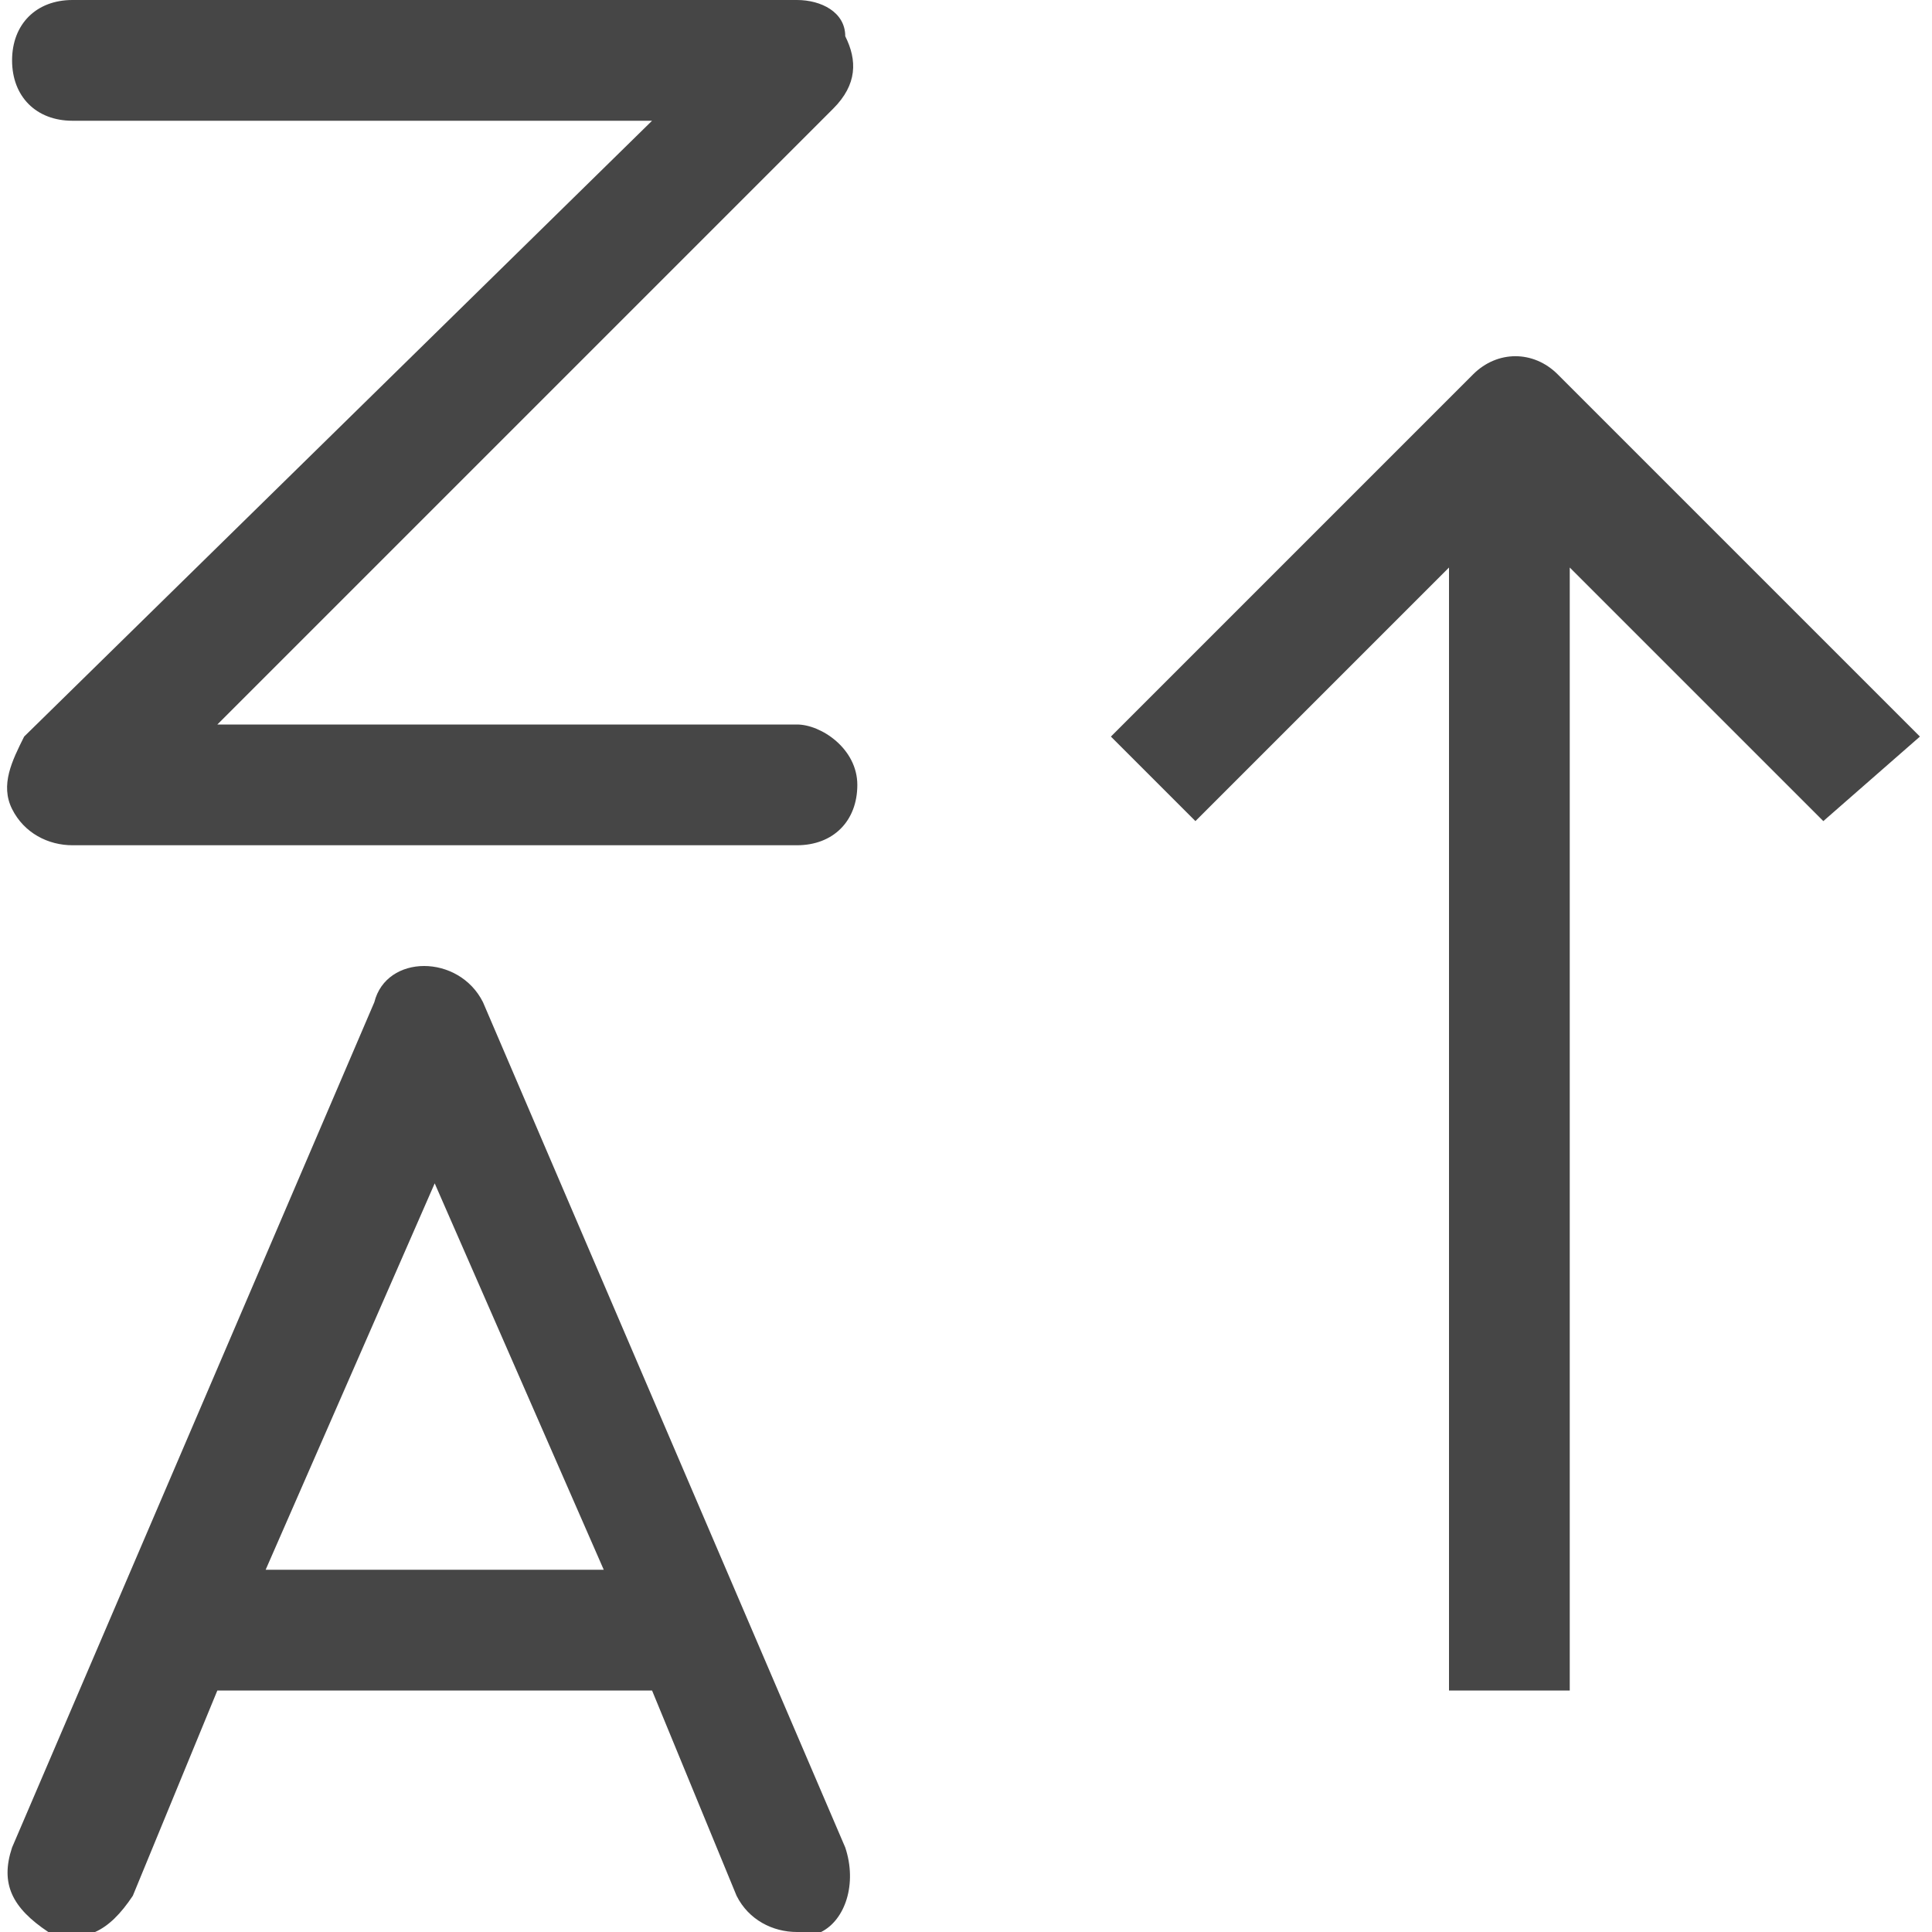 <?xml version="1.0" encoding="utf-8"?>
<!-- Generator: Adobe Illustrator 27.2.0, SVG Export Plug-In . SVG Version: 6.00 Build 0)  -->
<svg version="1.1" id="Layer_1" xmlns="http://www.w3.org/2000/svg" xmlns:xlink="http://www.w3.org/1999/xlink" x="0px" y="0px"
	 viewBox="0 0 16 16" style="enable-background:new 0 0 16 16;" xml:space="preserve">
<style type="text/css">
	.st0{fill:#464646;}
</style>
<g>
	<path class="st0" d="M4,8.3c-0.2-0.4-0.8-0.4-0.9,0l-3,7c-0.1,0.3,0,0.5,0.3,0.7c0.3,0.1,0.5,0,0.7-0.3L1.8,14h3.6l0.7,1.7
		C6.2,15.9,6.4,16,6.6,16c0.1,0,0.1,0,0.2,0C7,15.9,7.1,15.6,7,15.3L4,8.3z M2.2,13l1.4-3.2L5,13H2.2z"/>
	<path class="st0" d="M0.6,1h4.8L0.2,6.1C0.1,6.3,0,6.5,0.1,6.7C0.2,6.9,0.4,7,0.6,7h6c0.3,0,0.5-0.2,0.5-0.5S6.8,6,6.6,6H1.8
		l5.1-5.1C7.1,0.7,7.1,0.5,7,0.3C7,0.1,6.8,0,6.6,0h-6C0.3,0,0.1,0.2,0.1,0.5S0.3,1,0.6,1z"/>
	<path class="st0" d="M15.9,6.1l-3-3c-0.2-0.2-0.5-0.2-0.7,0l-3,3l0.7,0.7l2.1-2.1V14h1V4.7l2.1,2.1L15.9,6.1z"/>
</g>
</svg>
